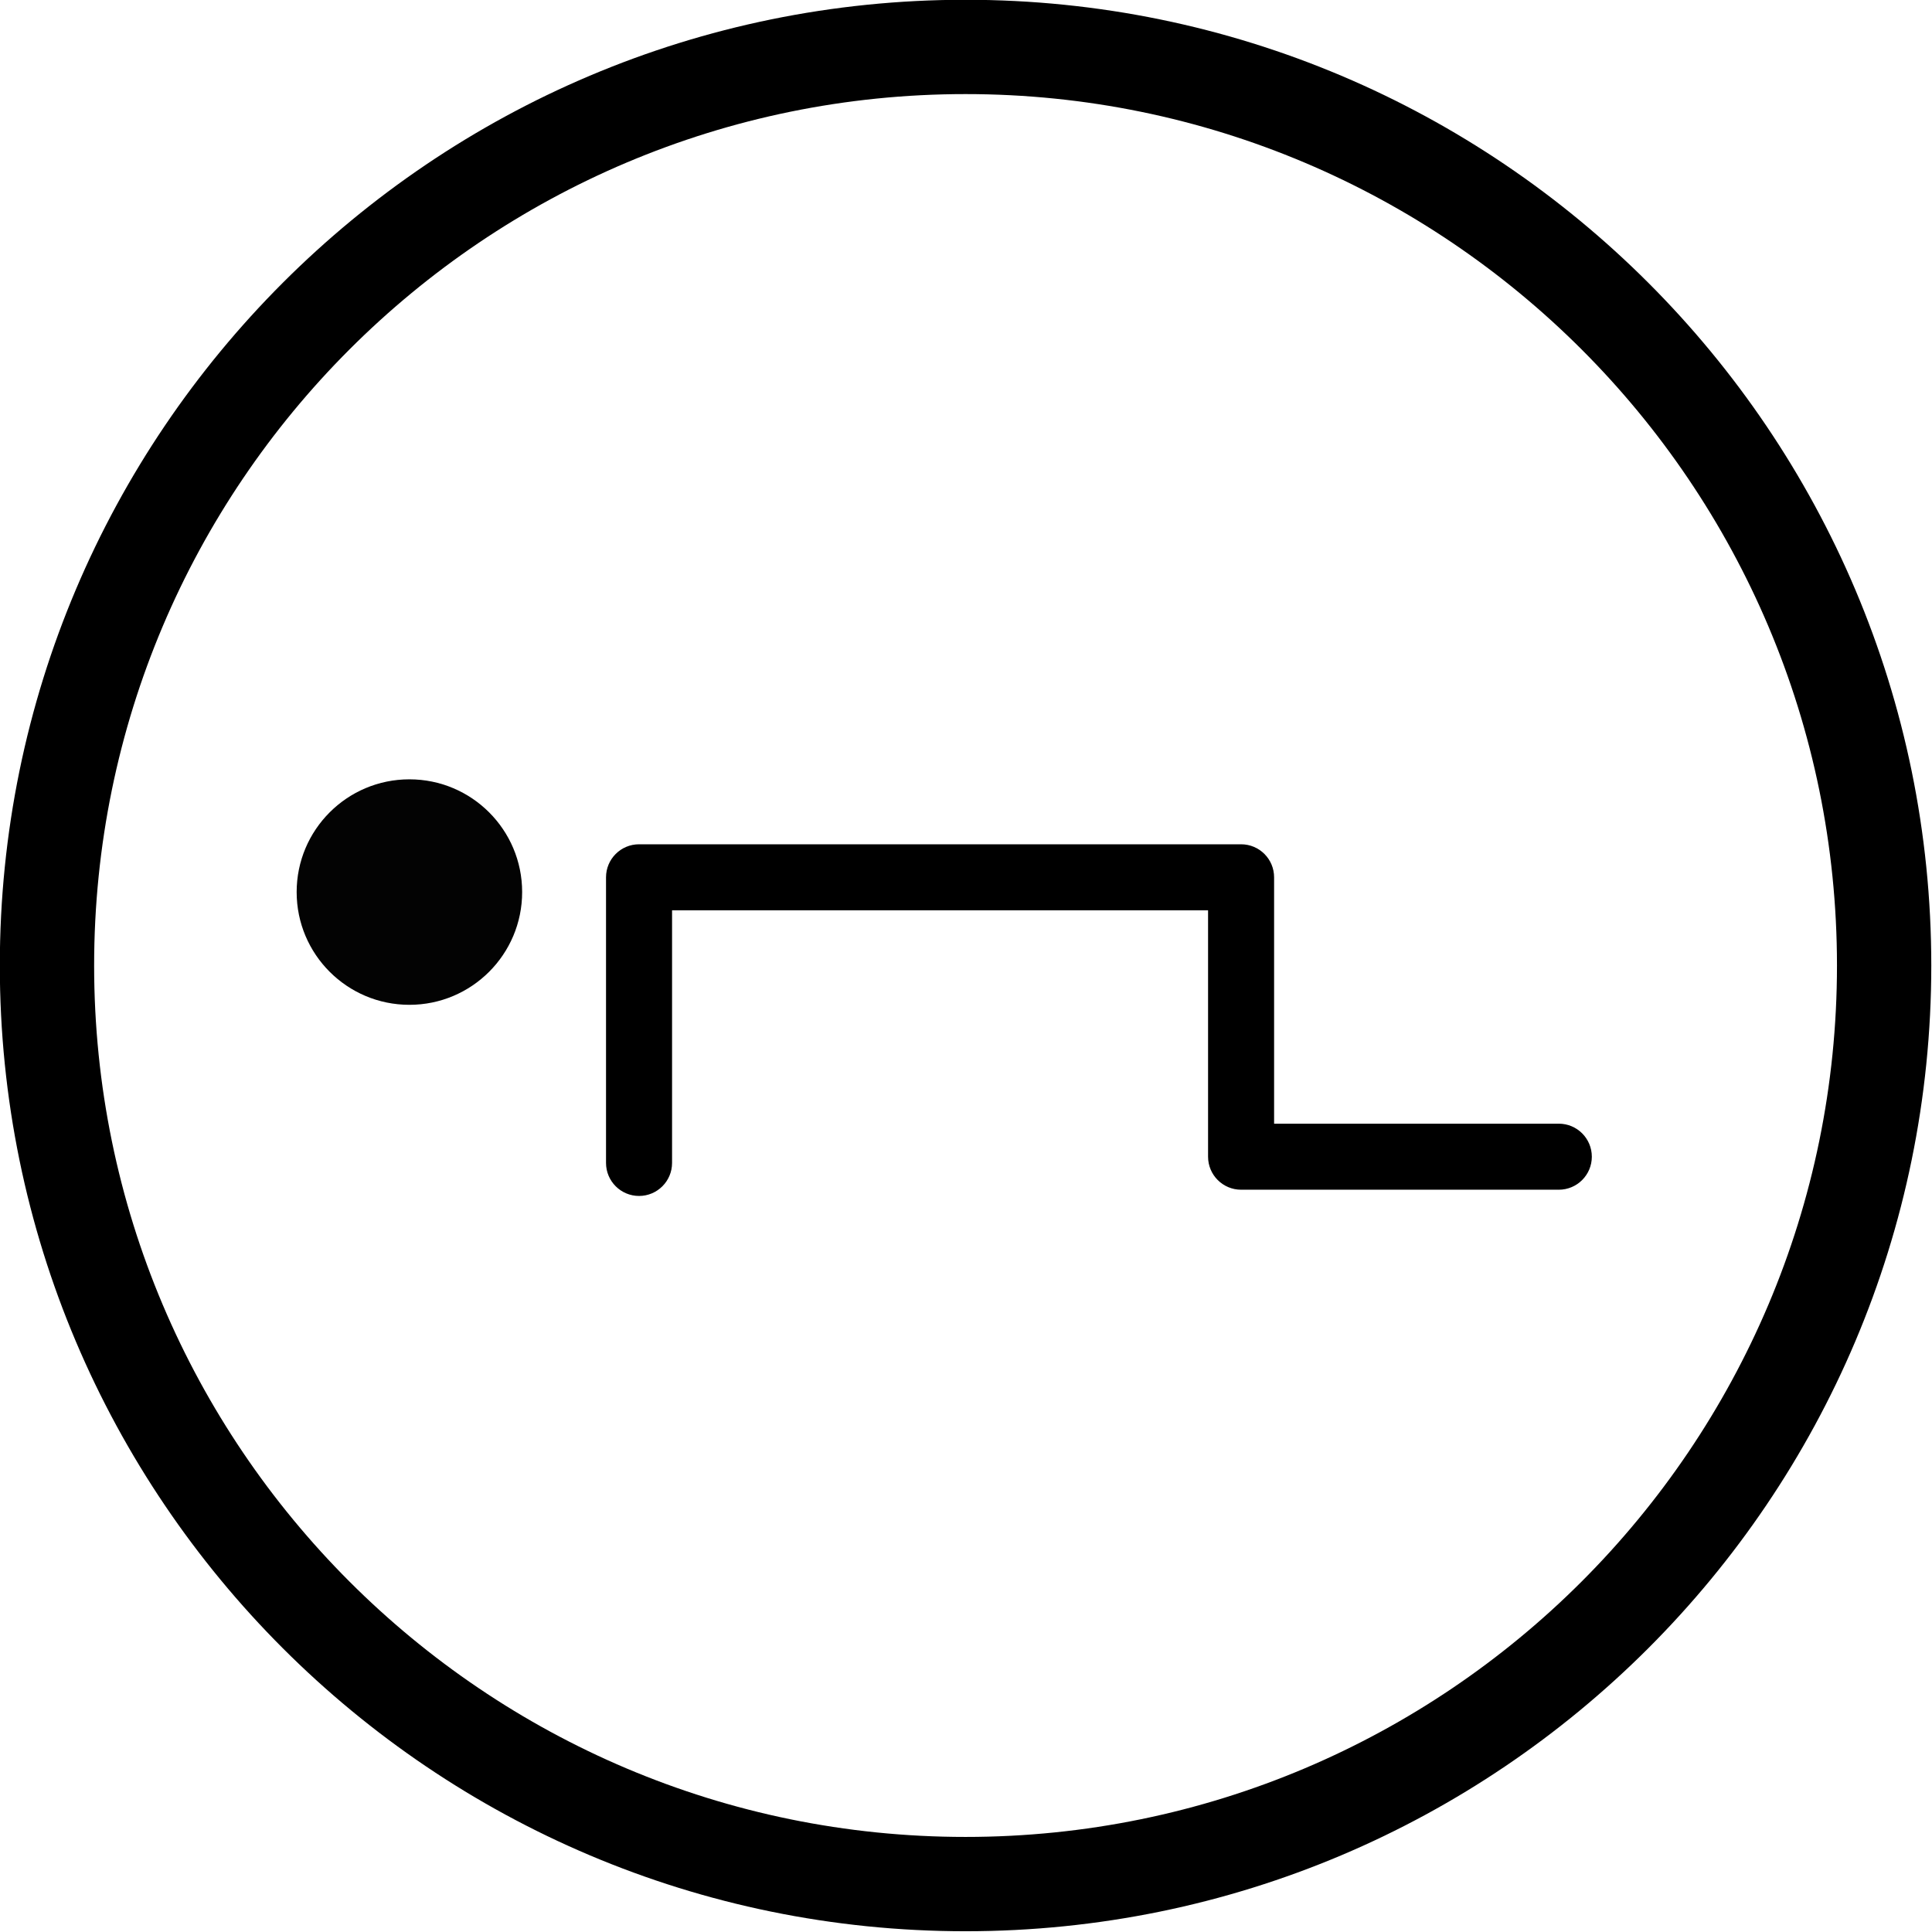 <?xml version="1.0" encoding="UTF-8" standalone="no"?>
<!DOCTYPE svg PUBLIC "-//W3C//DTD SVG 1.1//EN" "http://www.w3.org/Graphics/SVG/1.1/DTD/svg11.dtd">
<svg width="100%" height="100%" viewBox="0 0 512 512" version="1.1" xmlns="http://www.w3.org/2000/svg" xmlns:xlink="http://www.w3.org/1999/xlink" xml:space="preserve" xmlns:serif="http://www.serif.com/" style="fill-rule:evenodd;clip-rule:evenodd;stroke-linejoin:round;stroke-miterlimit:2;">
    <g transform="matrix(1.432,0,0,1.432,-170.449,-212.245)">
        <g id="Base">
            <circle class="svgBtn fa-primary" cx="297.717" cy="326.896" r="178.721" style="fill:white;fill-opacity:0;"/>
            <path class="svgBtn fa-primary" d="M297.717,148.175C396.356,148.175 476.438,228.257 476.438,326.896C476.438,425.535 396.356,505.617 297.717,505.617C199.078,505.617 118.996,425.535 118.996,326.896C118.996,228.257 199.078,148.175 297.717,148.175ZM297.717,165.628C386.723,165.628 458.985,237.89 458.985,326.896C458.985,415.902 386.723,488.164 297.717,488.164C208.711,488.164 136.449,415.902 136.449,326.896C136.449,237.89 208.711,165.628 297.717,165.628Z"/>
        </g>
    </g>
    <g id="Orgasm_OnKnees">
        <g transform="matrix(1,0,0,1,-276.971,-41.033)">
            <circle class="svgBtn fa-primary" cx="385.466" cy="277.442" r="29.879" style="fill:rgb(3,3,3);"/>
        </g>
        <path class="svgBtn fa-primary" d="M178.103,308.19L178.103,241.244C178.103,241.244 320.15,241.244 320.15,241.244C320.15,241.244 320.15,306.537 320.15,306.537C320.15,311.37 324.068,315.287 328.9,315.287L413.101,315.287C417.931,315.287 421.851,311.367 421.851,306.537C421.851,301.708 417.931,297.787 413.101,297.787L337.65,297.787C337.65,297.787 337.65,232.494 337.65,232.494C337.65,227.662 333.733,223.744 328.9,223.744L169.353,223.744C164.521,223.744 160.603,227.662 160.603,232.494L160.603,308.19C160.603,313.019 164.524,316.94 169.353,316.94C174.183,316.94 178.103,313.019 178.103,308.19Z"/>
    </g>
</svg>
